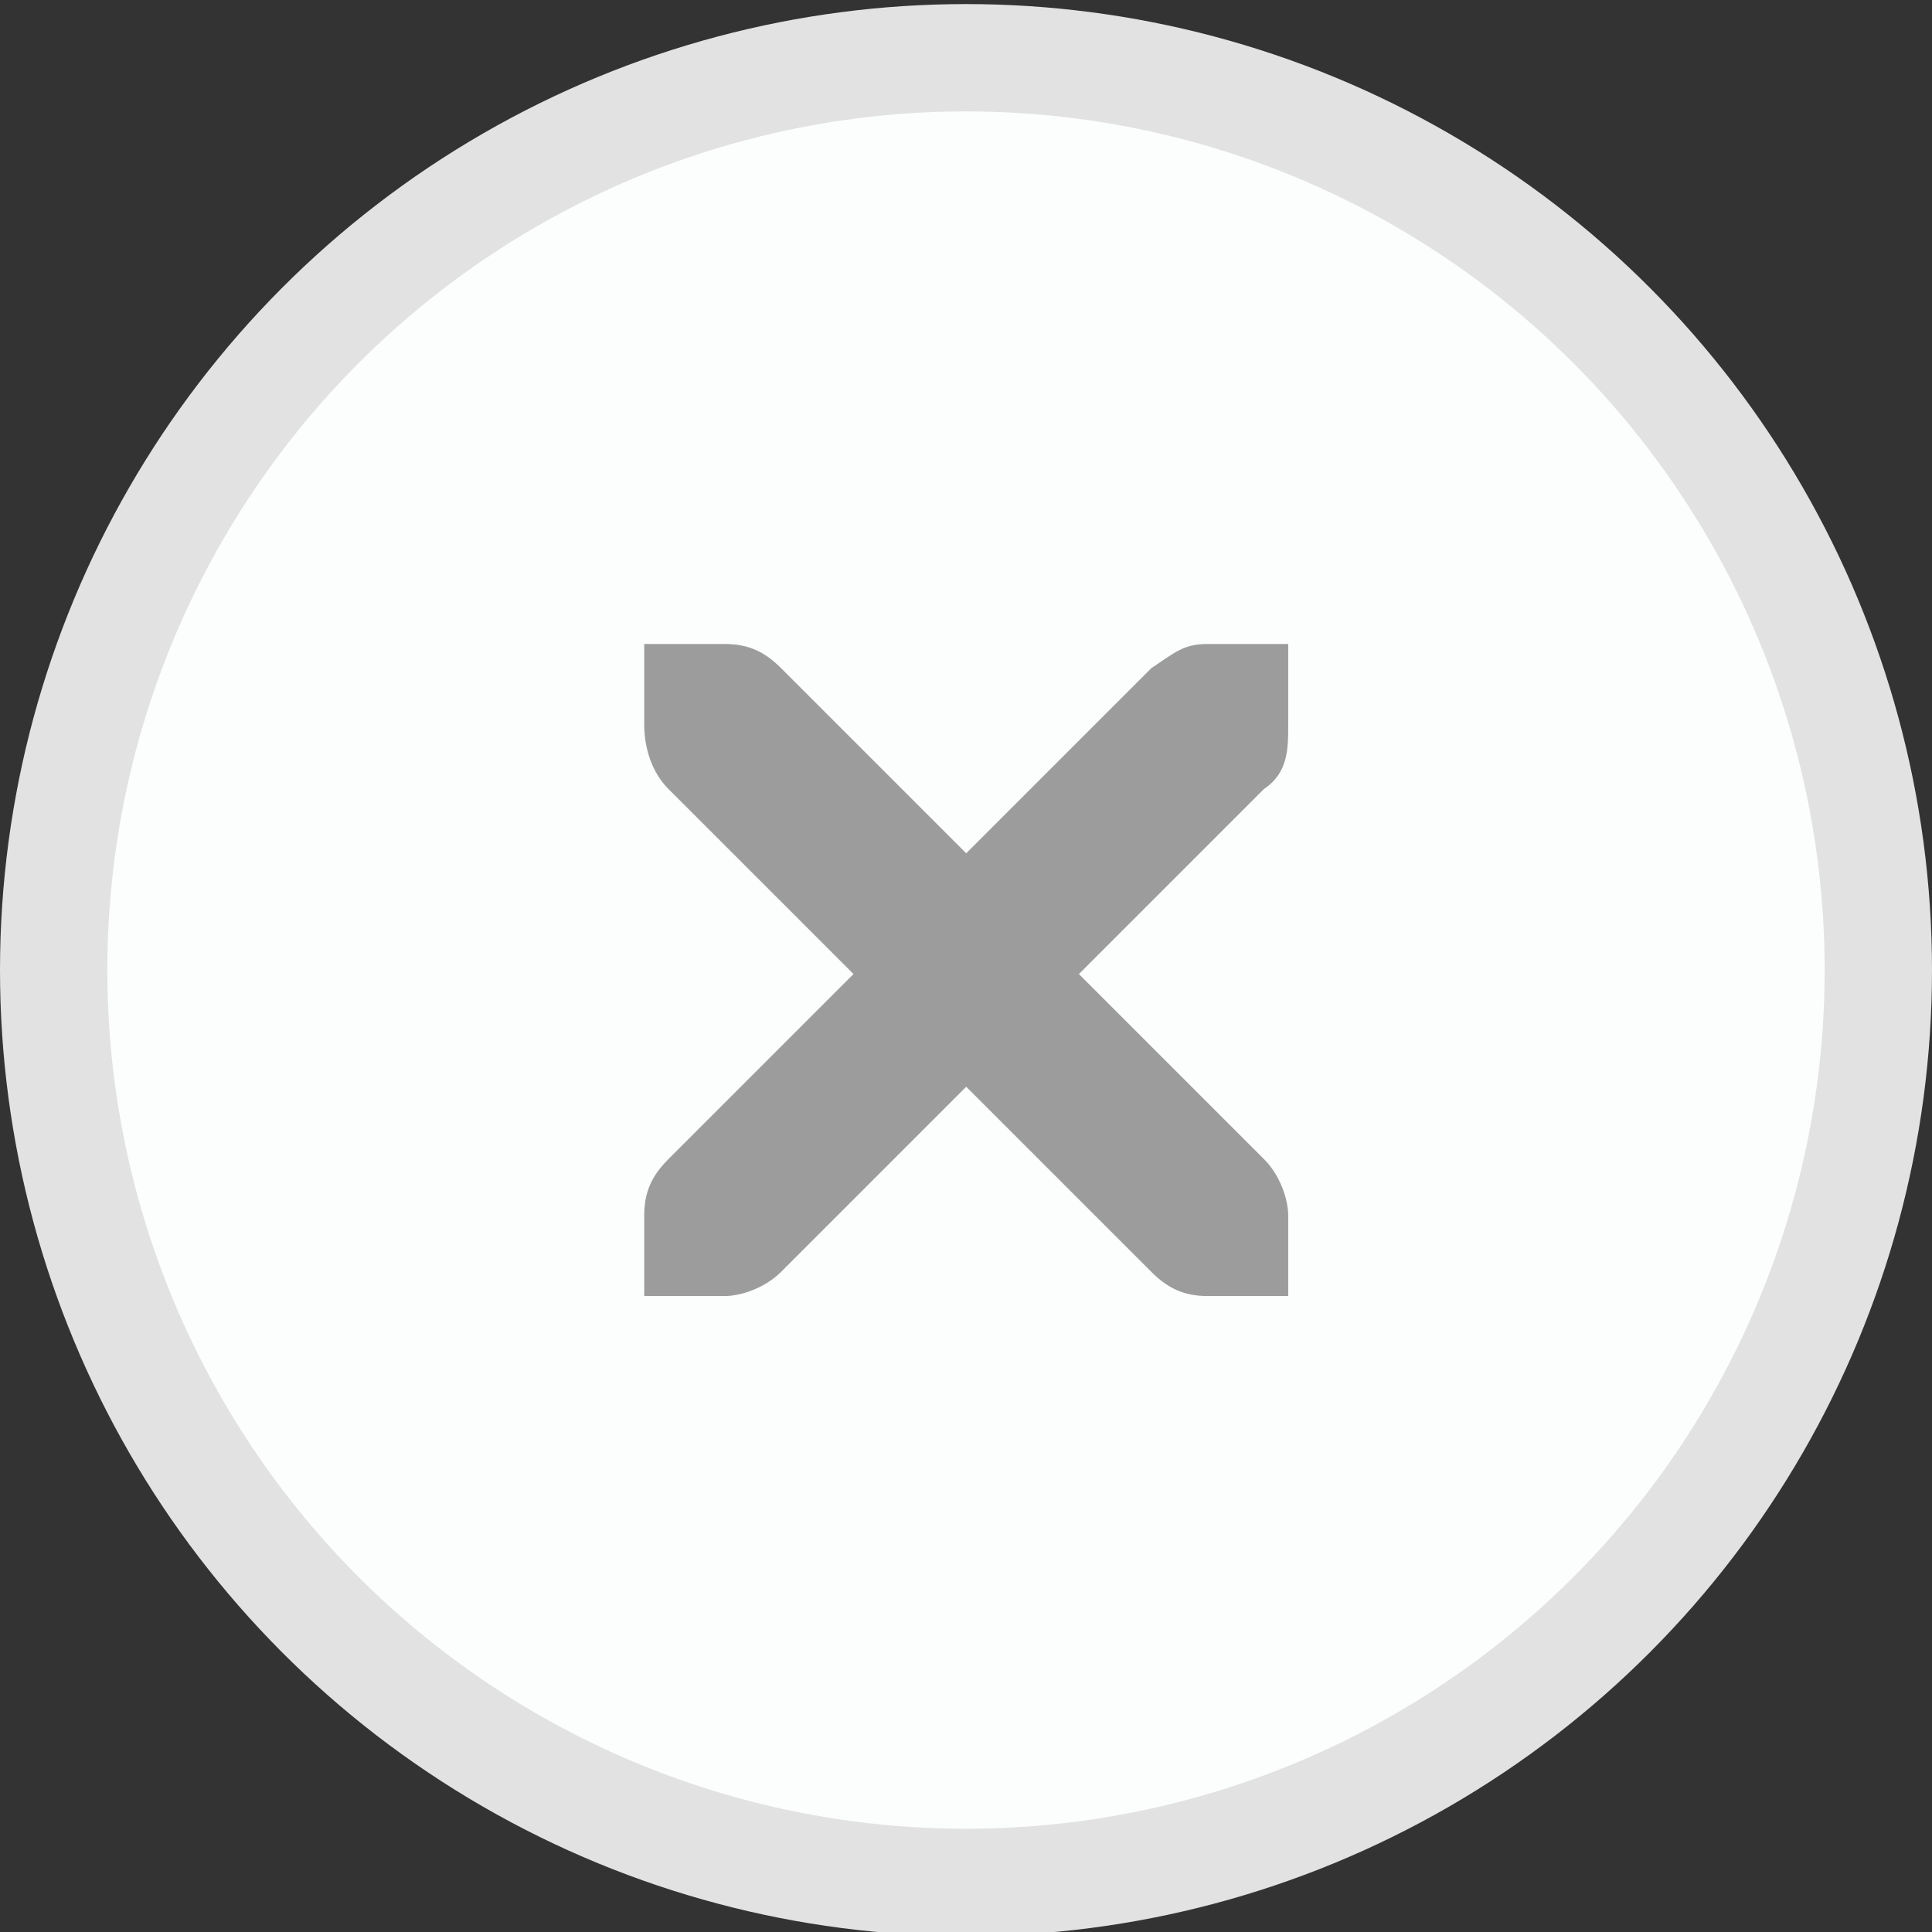 <?xml version="1.0" encoding="utf-8"?>
<!-- Generator: Adobe Illustrator 19.2.1, SVG Export Plug-In . SVG Version: 6.00 Build 0)  -->
<svg version="1.1"
	 id="svg5995" inkscape:version="0.91 r13725" sodipodi:docname="message-close-hover.svg" xmlns:cc="http://creativecommons.org/ns#" xmlns:dc="http://purl.org/dc/elements/1.1/" xmlns:inkscape="http://www.inkscape.org/namespaces/inkscape" xmlns:rdf="http://www.w3.org/1999/02/22-rdf-syntax-ns#" xmlns:sodipodi="http://sodipodi.sourceforge.net/DTD/sodipodi-0.dtd" xmlns:svg="http://www.w3.org/2000/svg"
	 xmlns="http://www.w3.org/2000/svg" xmlns:xlink="http://www.w3.org/1999/xlink" x="0px" y="0px" viewBox="0 0 18 18"
	 style="enable-background:new 0 0 18 18;" xml:space="preserve">
<rect x="0" y="0" width="18" height="18" fill="#333333" stroke="none"/>
<style type="text/css">
	.st0{fill:#FCFDFD;stroke:#E2E2E2;stroke-width:1;stroke-linecap:round;}
	.st1{fill:#9C9C9C;}
</style>
<sodipodi:namedview  bordercolor="#666666" borderopacity="1.0" id="base" inkscape:bbox-nodes="true" inkscape:bbox-paths="true" inkscape:current-layer="layer1" inkscape:cx="-1.0255127" inkscape:cy="10.941684" inkscape:document-units="px" inkscape:pageopacity="0.0" inkscape:pageshadow="2" inkscape:snap-bbox="true" inkscape:snap-bbox-edge-midpoints="true" inkscape:zoom="15.839192" pagecolor="#ffffff" showgrid="true" units="px">
	<inkscape:grid  id="grid6543" type="xygrid"></inkscape:grid>
</sodipodi:namedview>
<g id="layer1" transform="translate(0,-1034.362)" inkscape:groupmode="layer" inkscape:label="Ebene 1">
	<circle id="path4166" class="st0" cx="9" cy="1043.4" r="8.5"/>
	
		<g id="g4201" transform="translate(-19.06,1044.307)" inkscape:transform-center-x="19.062501" inkscape:transform-center-y="9.1875004">
		<g id="layer9" transform="translate(-60,-518)">
		</g>
		<g id="layer10" transform="translate(-60,-518)">
		</g>
		<g id="layer11" transform="translate(-60,-518)">
		</g>
		<g id="g2996" transform="matrix(0.75,0,0,0.75,22.062,-6.945)">
			<g id="layer12" transform="translate(-60,-518)">
				<g id="layer4-4-1" transform="translate(19,-242)">
					<path id="path10839-9" inkscape:connector-curvature="0" class="st1" d="M45,764h1c0,0,0,0,0,0c0.3,0,0.5,0.1,0.7,0.3l2.3,2.3
						l2.3-2.3c0.3-0.2,0.4-0.3,0.7-0.3h1v1c0,0.3,0,0.6-0.3,0.8l-2.3,2.3l2.3,2.3c0.2,0.2,0.3,0.5,0.3,0.7v1h-1
						c-0.3,0-0.5-0.1-0.7-0.3l-2.3-2.3l-2.3,2.3c-0.2,0.2-0.5,0.3-0.7,0.3h-1v-1c0-0.3,0.1-0.5,0.3-0.7l2.3-2.3l-2.3-2.3
						c-0.2-0.2-0.3-0.5-0.3-0.8V764z"/>
				</g>
			</g>
		</g>
		<g id="layer13" transform="translate(-60,-518)">
		</g>
		<g id="layer14" transform="translate(-60,-518)">
		</g>
		<g id="layer15" transform="translate(-60,-518)">
		</g>
	</g>
</g>
</svg>
